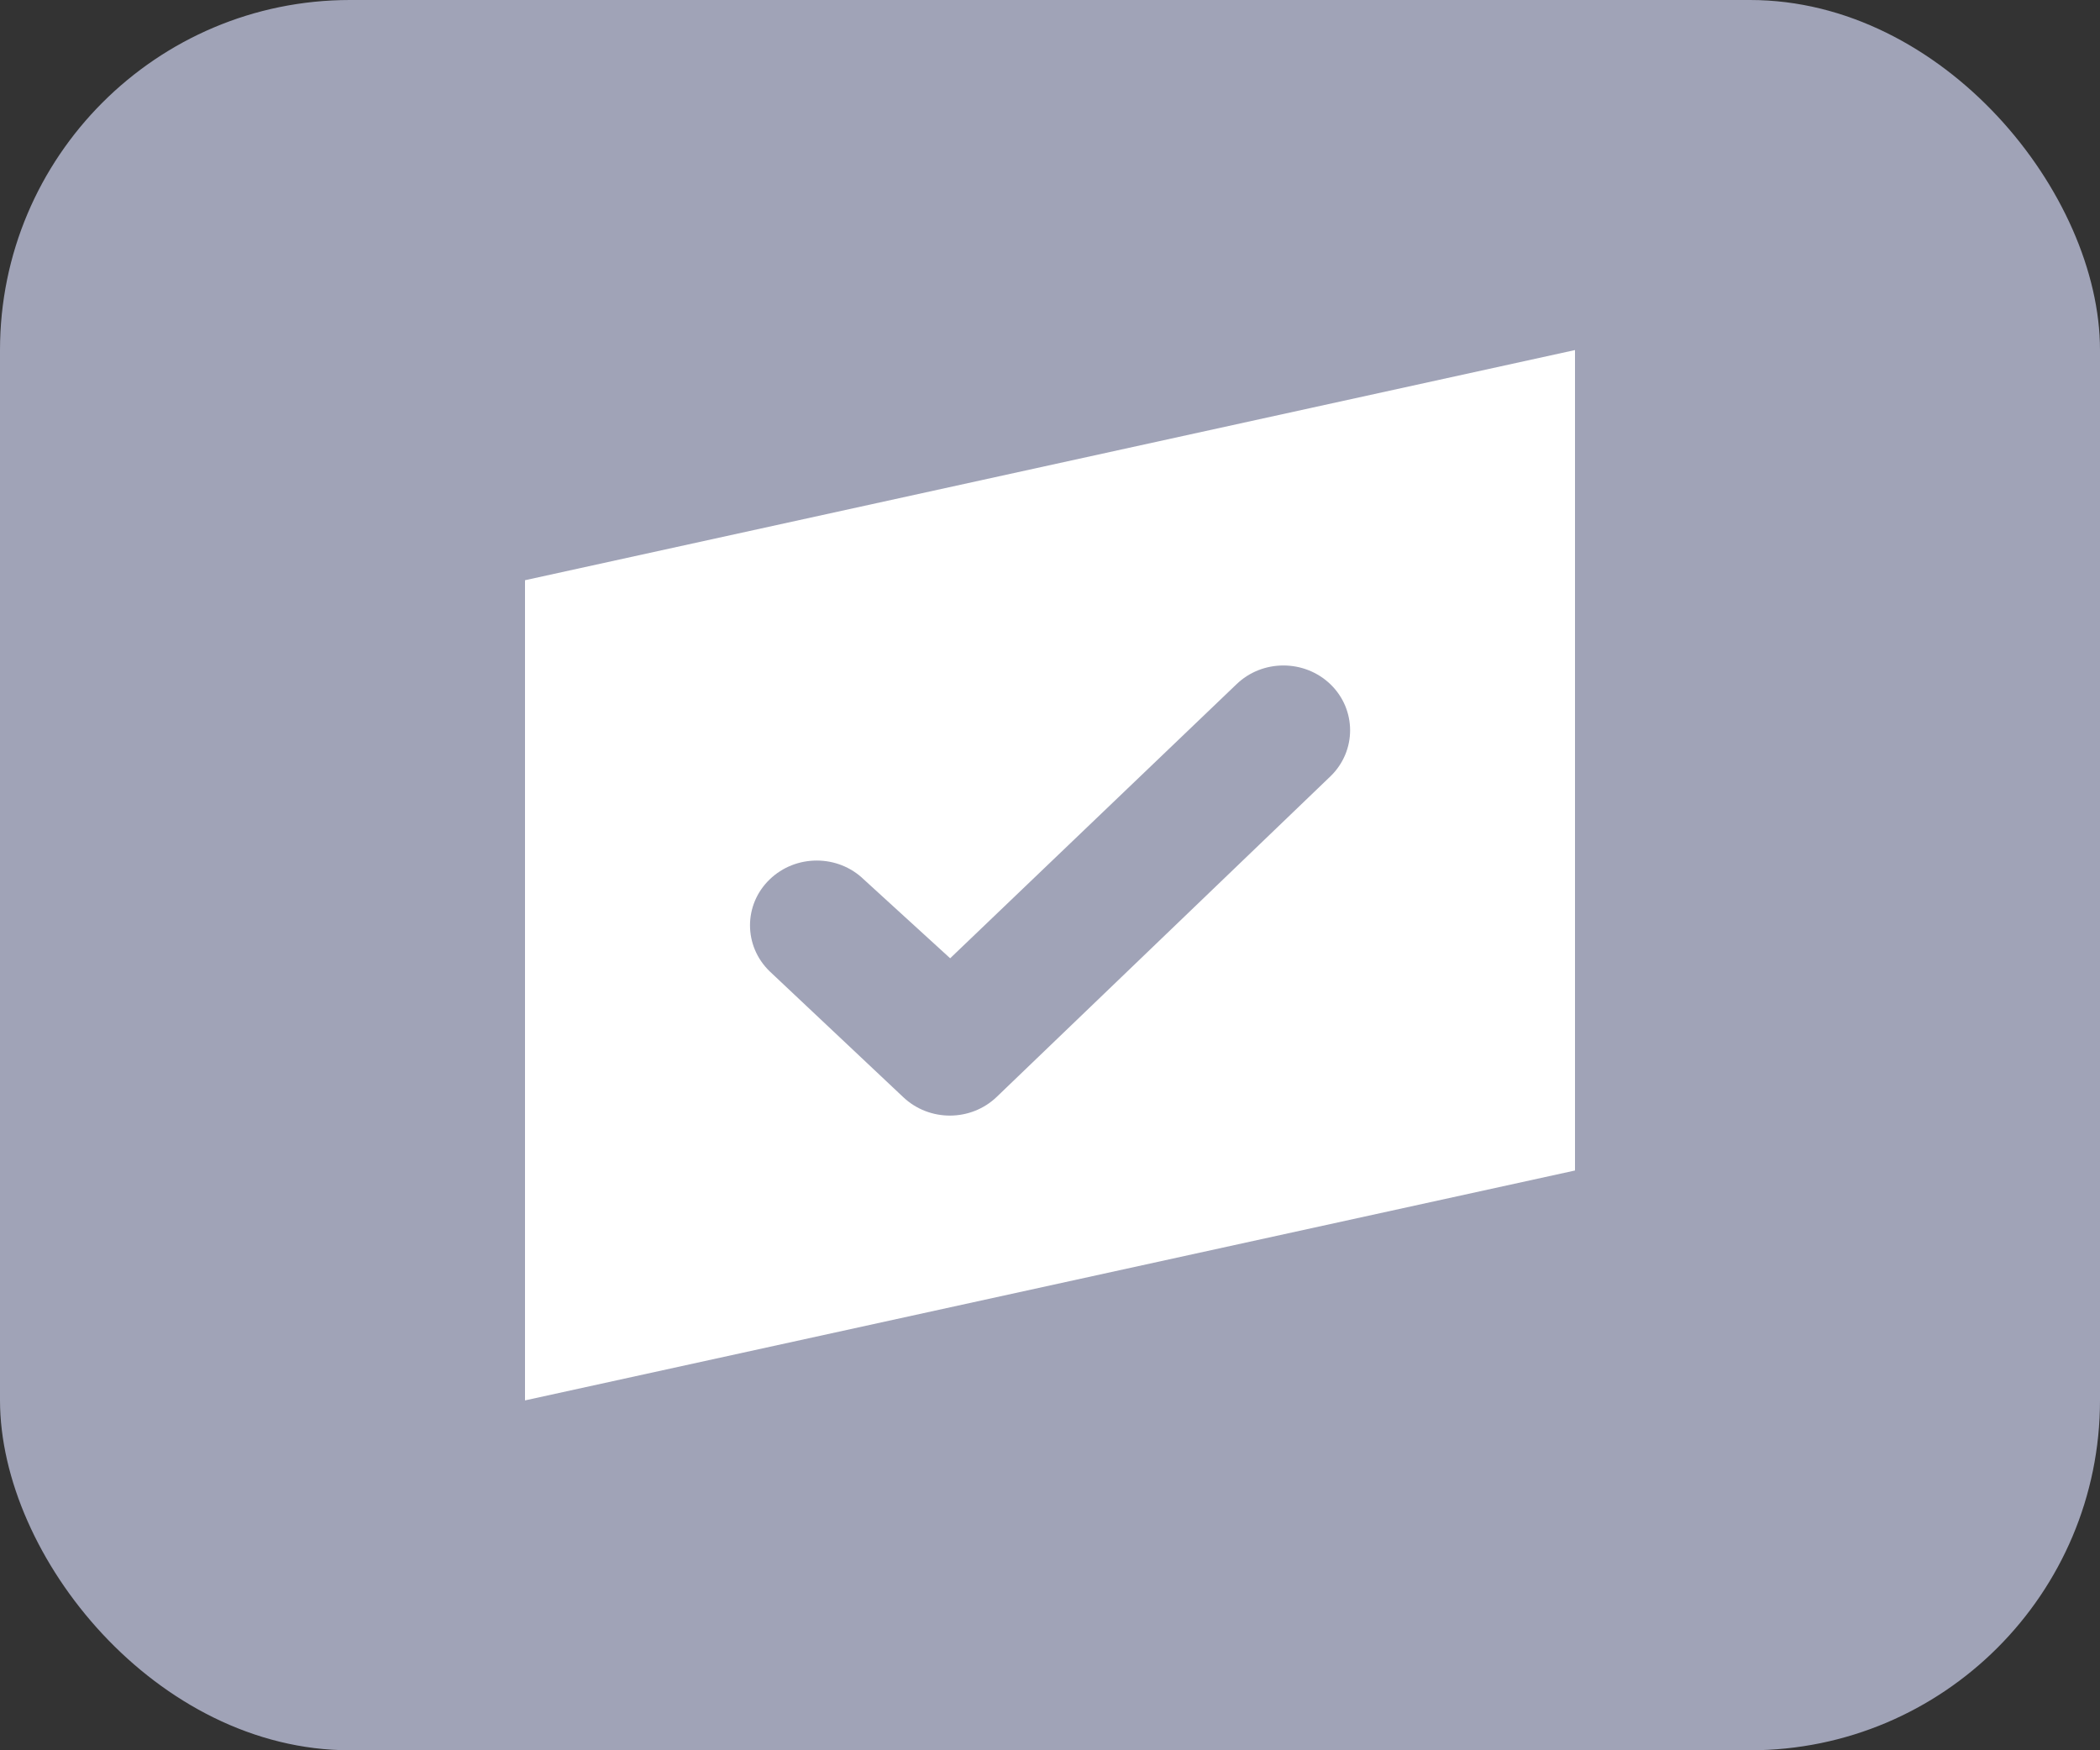 <svg xmlns="http://www.w3.org/2000/svg" width="24" height="20" viewBox="0 0 24 20">
  <rect x="0" y="0" width="24" height="20" fill="#333333" stroke="none"/>
  <g fill="none" fill-rule="evenodd">
    <rect width="24" height="20" fill="#A0A3B7" rx="4"/>
    <path fill="#FFF" d="M6,6.63 L18,4 L18,13.375 L6,16.002 L6,6.63 Z M10.323,12.537 C10.621,12.819 11.096,12.818 11.392,12.533 L15.207,8.869 C15.504,8.58 15.504,8.11 15.207,7.821 C14.909,7.532 14.426,7.532 14.129,7.821 L10.859,10.95 L9.873,10.05 C9.576,9.761 9.093,9.761 8.795,10.05 C8.497,10.339 8.497,10.808 8.795,11.098 L10.323,12.537 Z"/>
  </g>
</svg>
